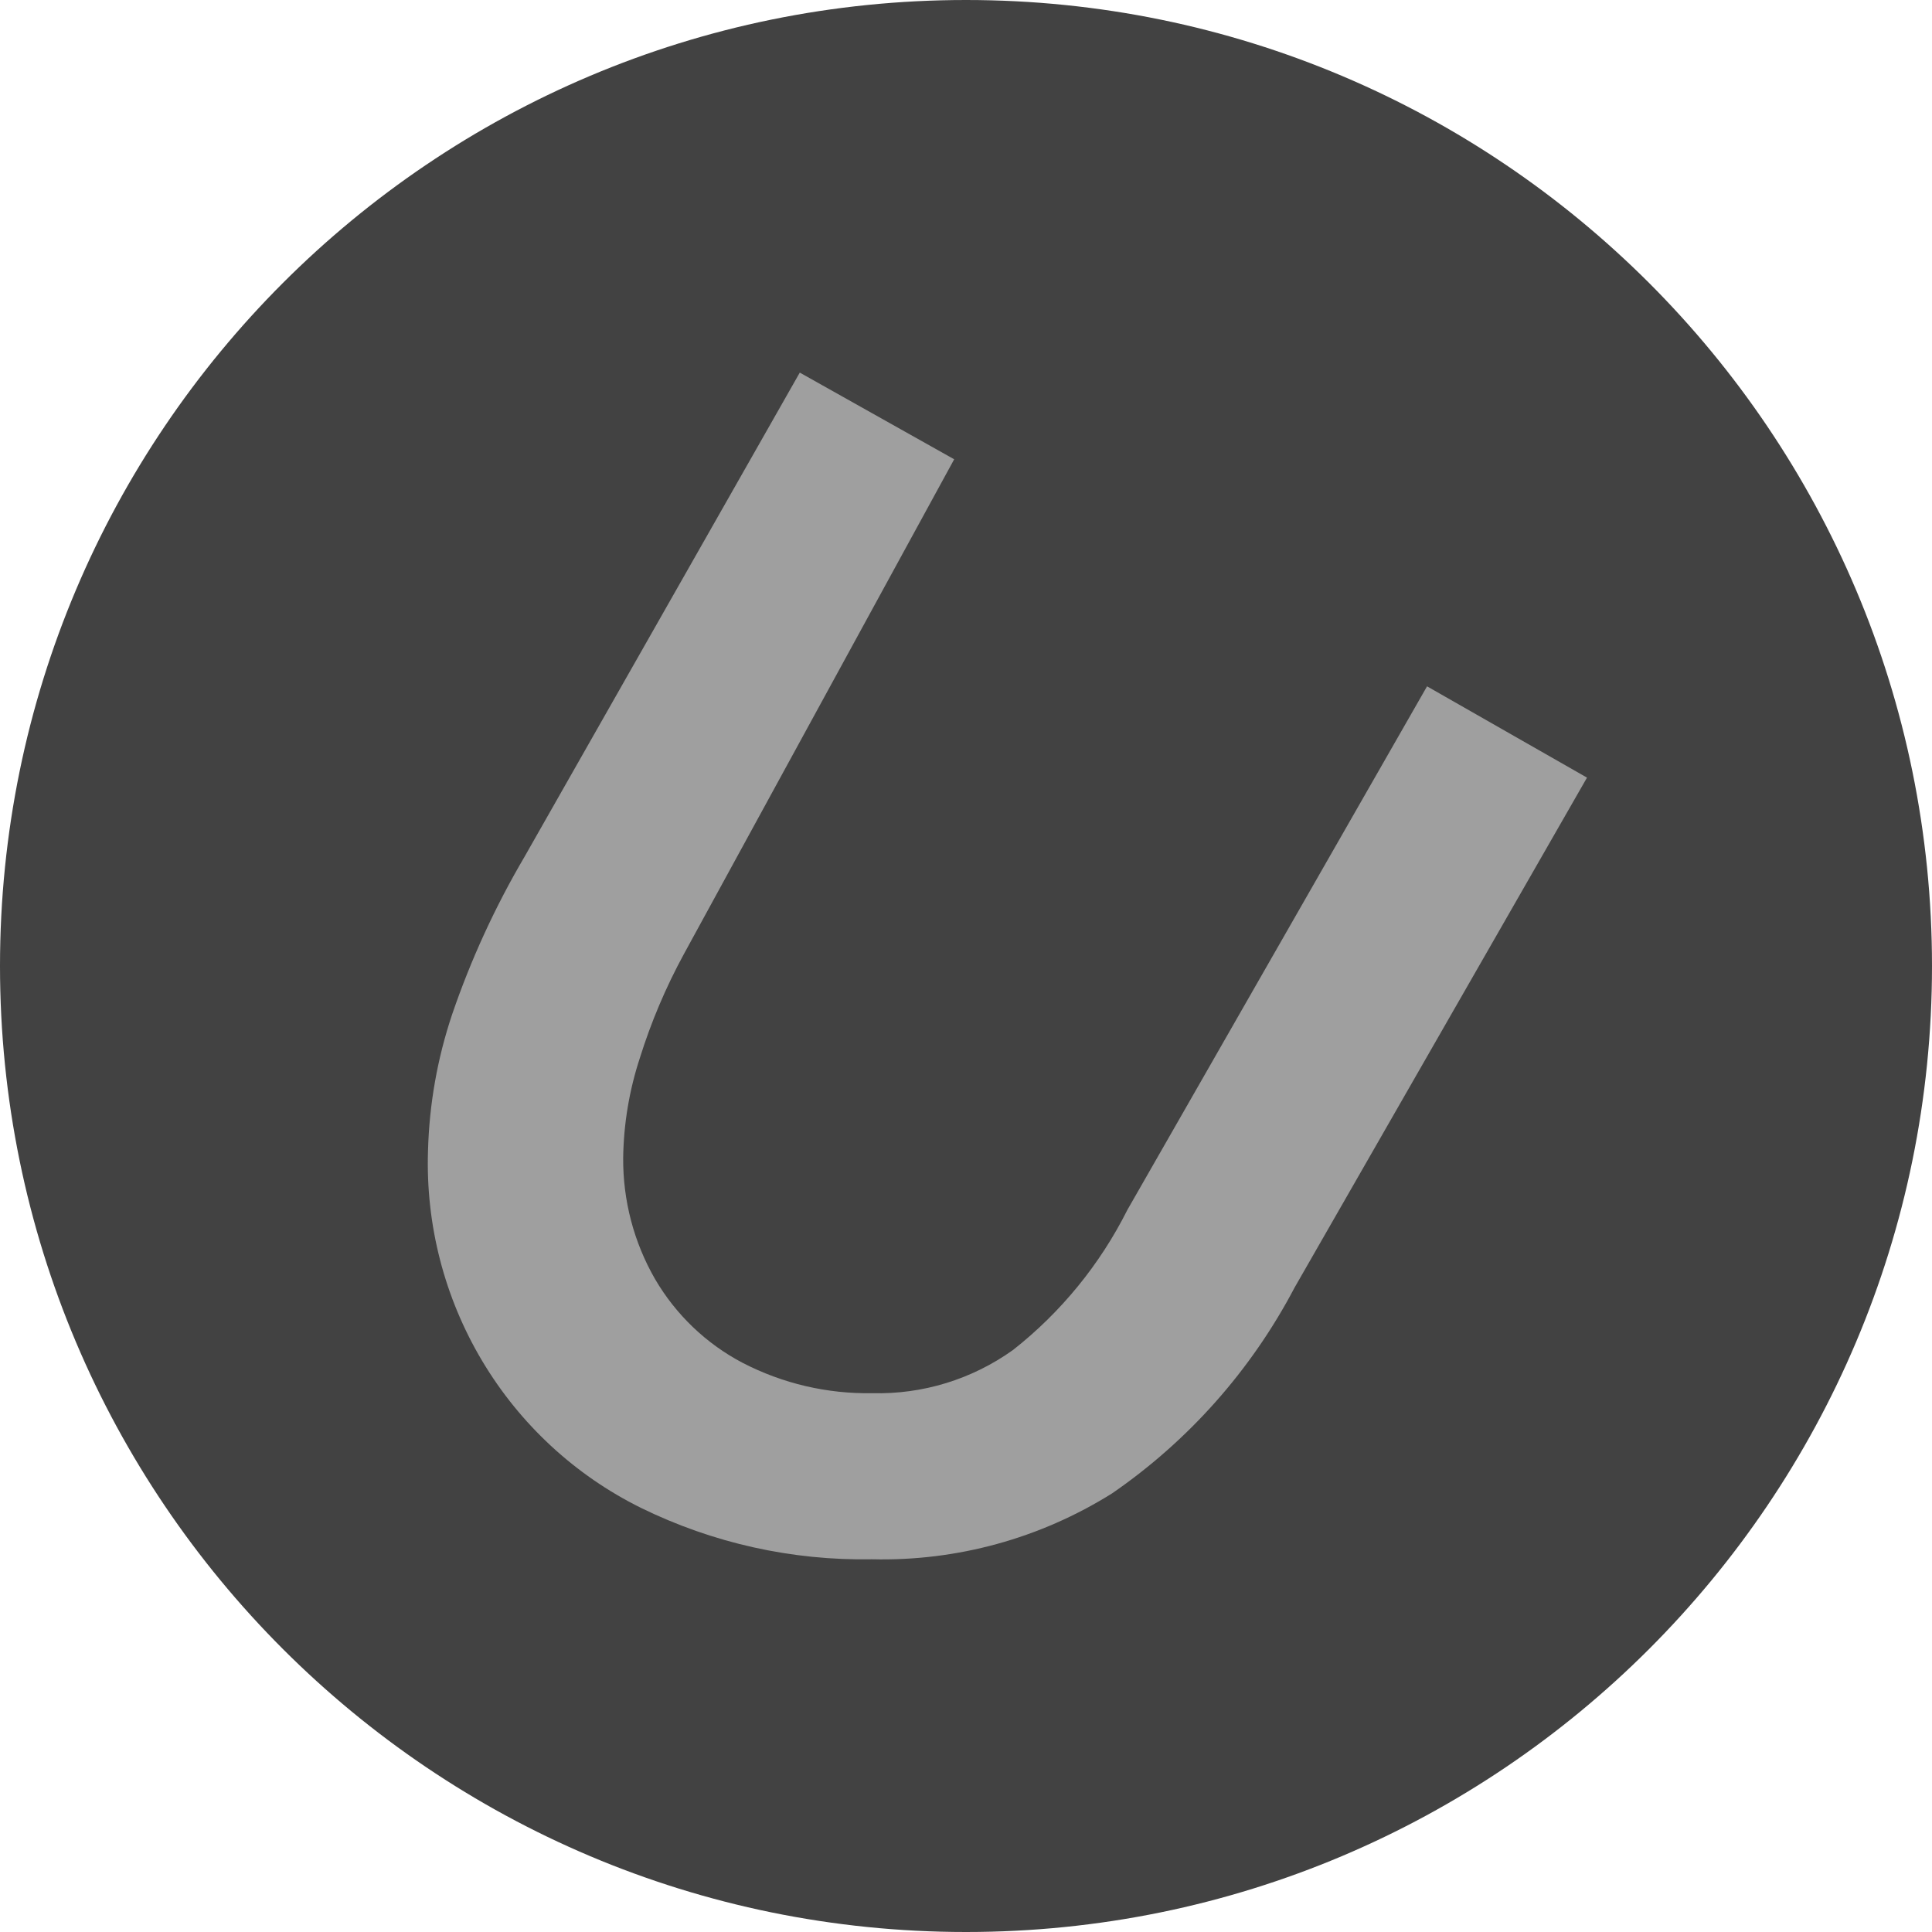 <svg width="140" height="140" viewBox="0 0 140 140" fill="none" xmlns="http://www.w3.org/2000/svg">
<path fill-rule="evenodd" clip-rule="evenodd" d="M0 70C0 108.66 31.34 140 70 140C108.66 140 140 108.66 140 70C140 31.34 108.66 0 70 0C31.34 0 0 31.34 0 70Z" fill="#424242"/>
<path d="M103.409 49.734L81.696 87.67C79.71 91.627 76.88 95.094 73.409 97.823C70.433 99.953 66.85 101.052 63.2 100.955C59.938 101.013 56.713 100.257 53.812 98.756C51.173 97.37 48.974 95.267 47.466 92.685C45.928 90.013 45.132 86.975 45.158 83.887C45.193 81.435 45.6 79.002 46.364 76.673C47.181 74.057 48.252 71.528 49.563 69.124L69.144 33.282L57.955 27L38.008 62.086C35.88 65.704 34.123 69.53 32.763 73.506C31.693 76.696 31.103 80.029 31.015 83.395C30.841 88.742 32.204 94.026 34.939 98.614C37.674 103.201 41.665 106.898 46.434 109.26C51.651 111.82 57.397 113.099 63.2 112.991C69.33 113.139 75.37 111.482 80.577 108.222C86.127 104.404 90.669 99.283 93.811 93.301L115 56.35L103.409 49.734Z" fill="#9F9F9F"/>
</svg>

